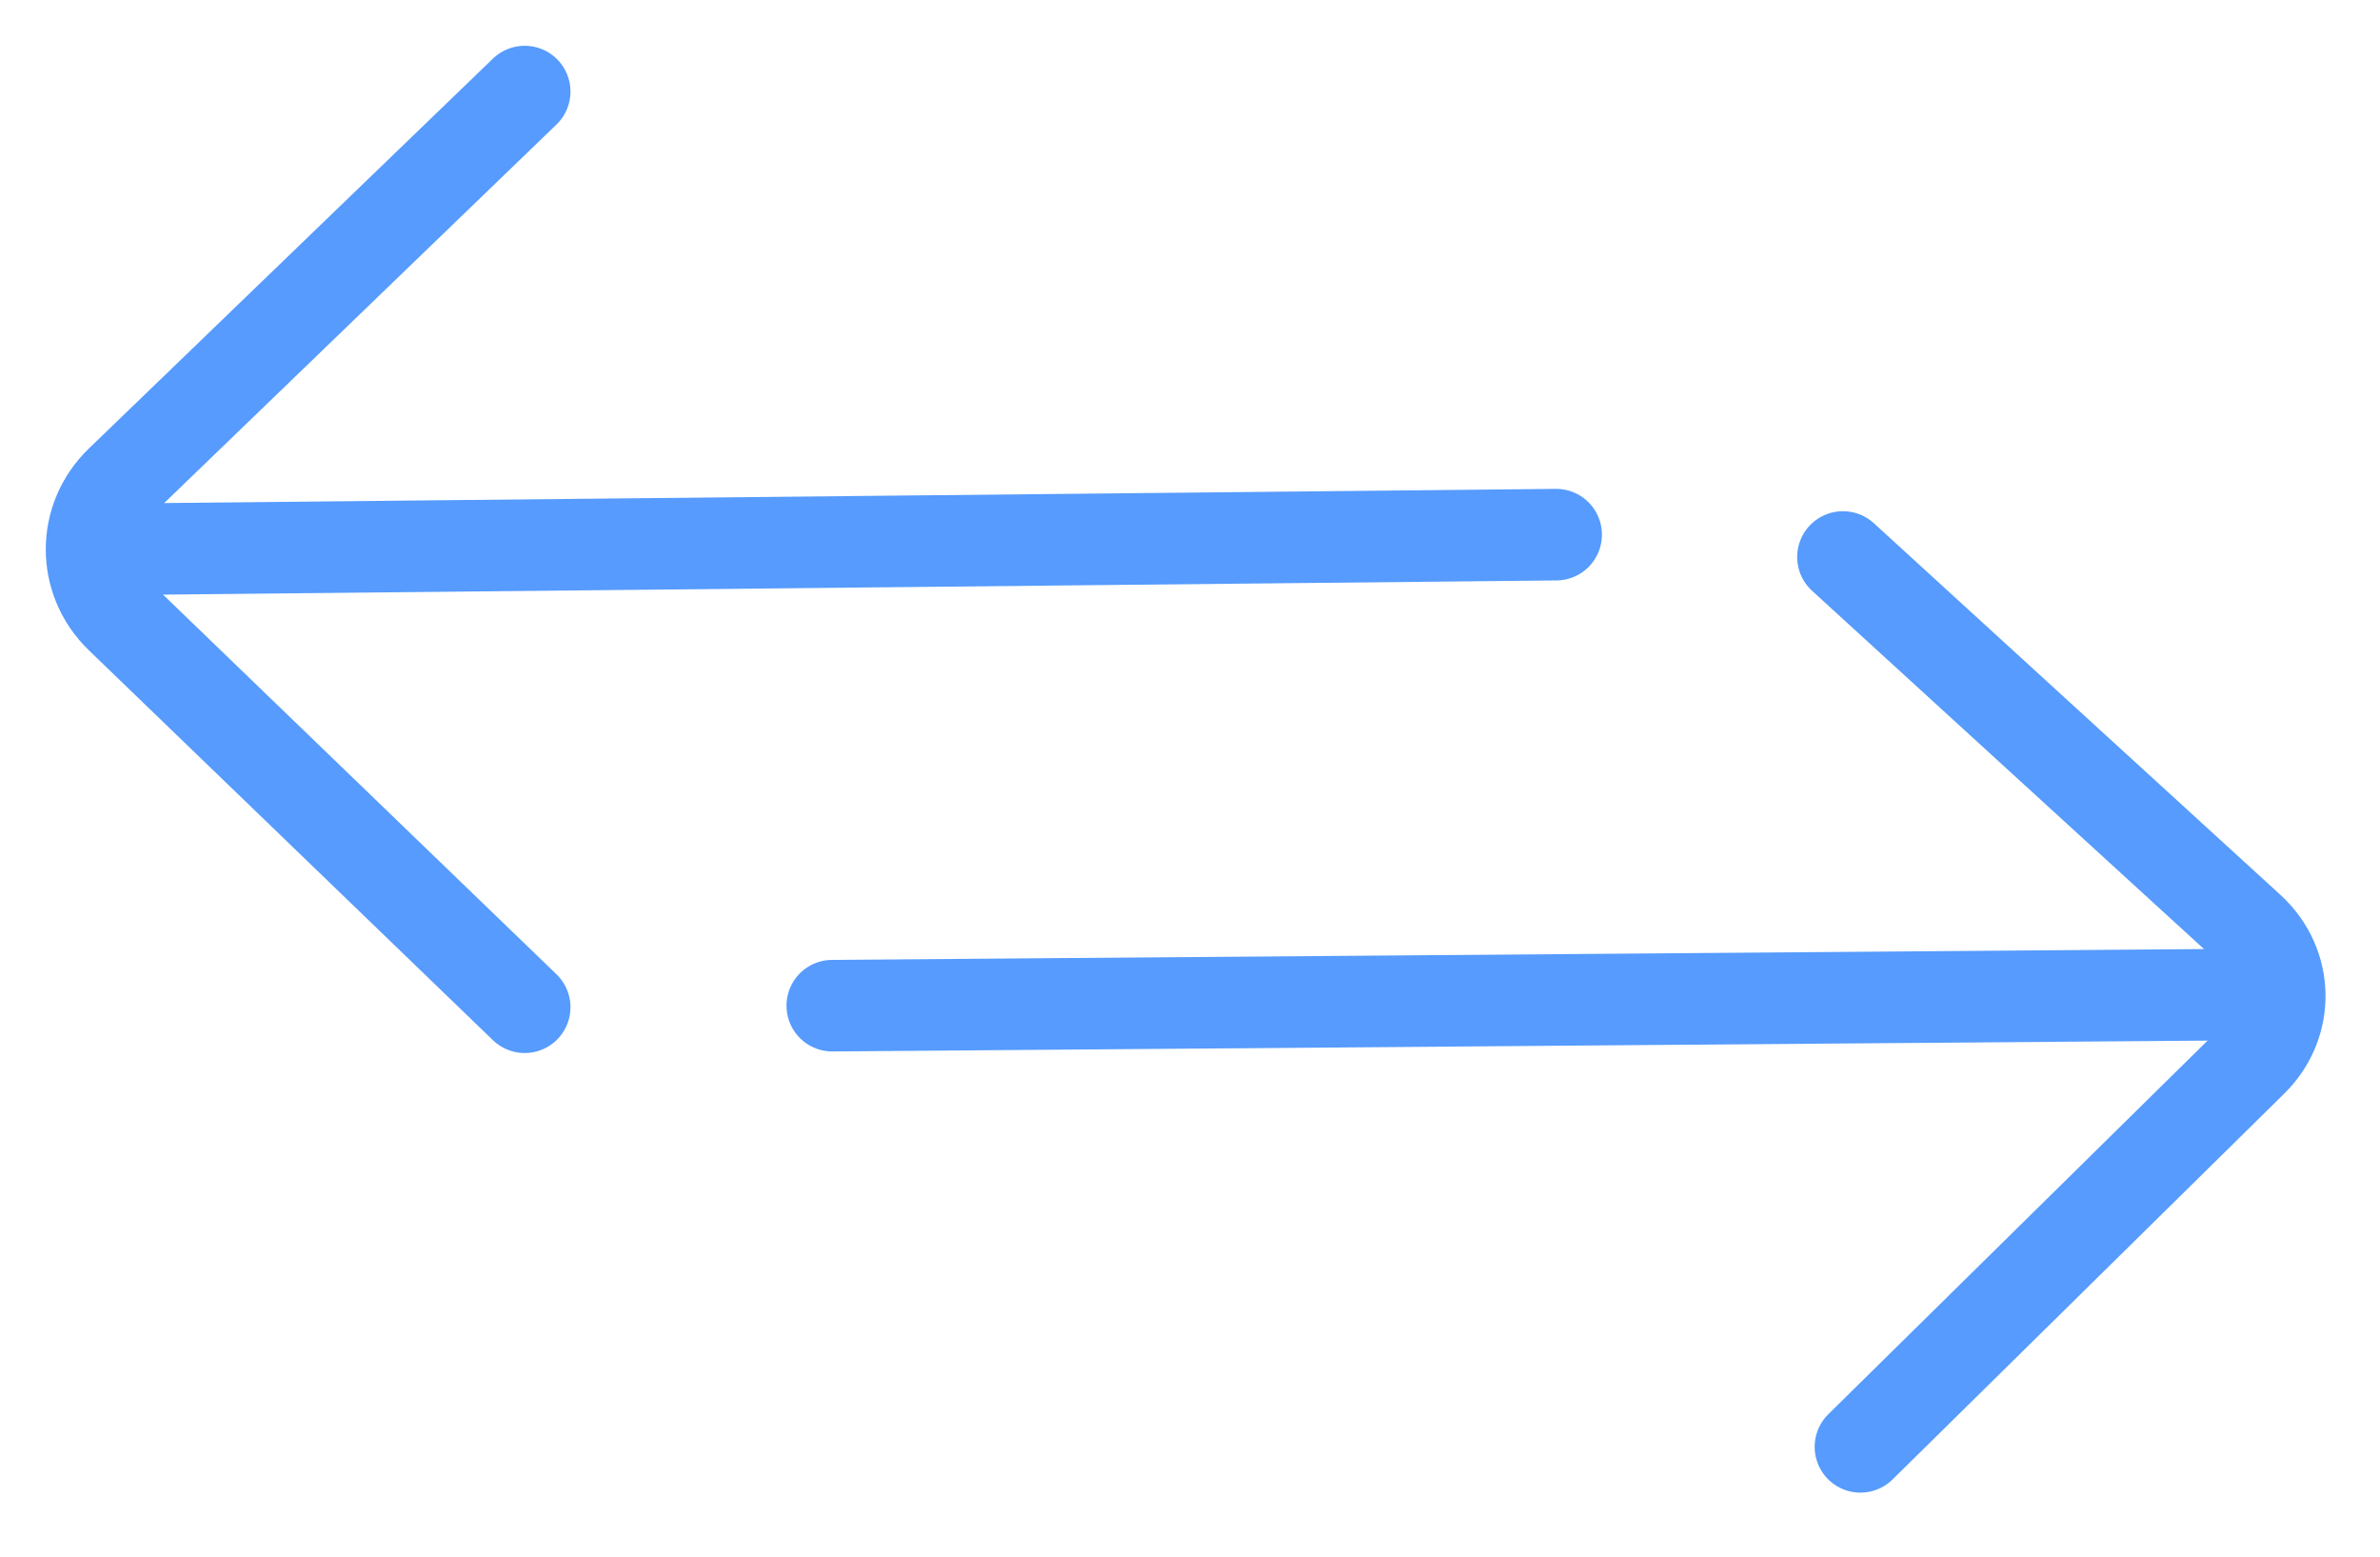 <svg width="26" height="17" viewBox="0 0 26 17" fill="none" xmlns="http://www.w3.org/2000/svg">
<path d="M17 5.839L1.491 5.997" stroke="#569BFD" stroke-linecap="round" stroke-linejoin="round"/>
<path d="M5.732 11L1.318 6.742C0.894 6.332 0.894 5.668 1.318 5.258L5.732 1" stroke="#569BFD" stroke-miterlimit="2.613" stroke-linecap="round"/>
<path d="M9.092 10.983L24.419 10.862" stroke="#569BFD" stroke-linecap="round" stroke-linejoin="round"/>
<path d="M20.324 15.801L24.604 11.586C25.016 11.18 25.003 10.534 24.576 10.143L20.133 6.083" stroke="#569BFD" stroke-miterlimit="2.613" stroke-linecap="round"/>
</svg>